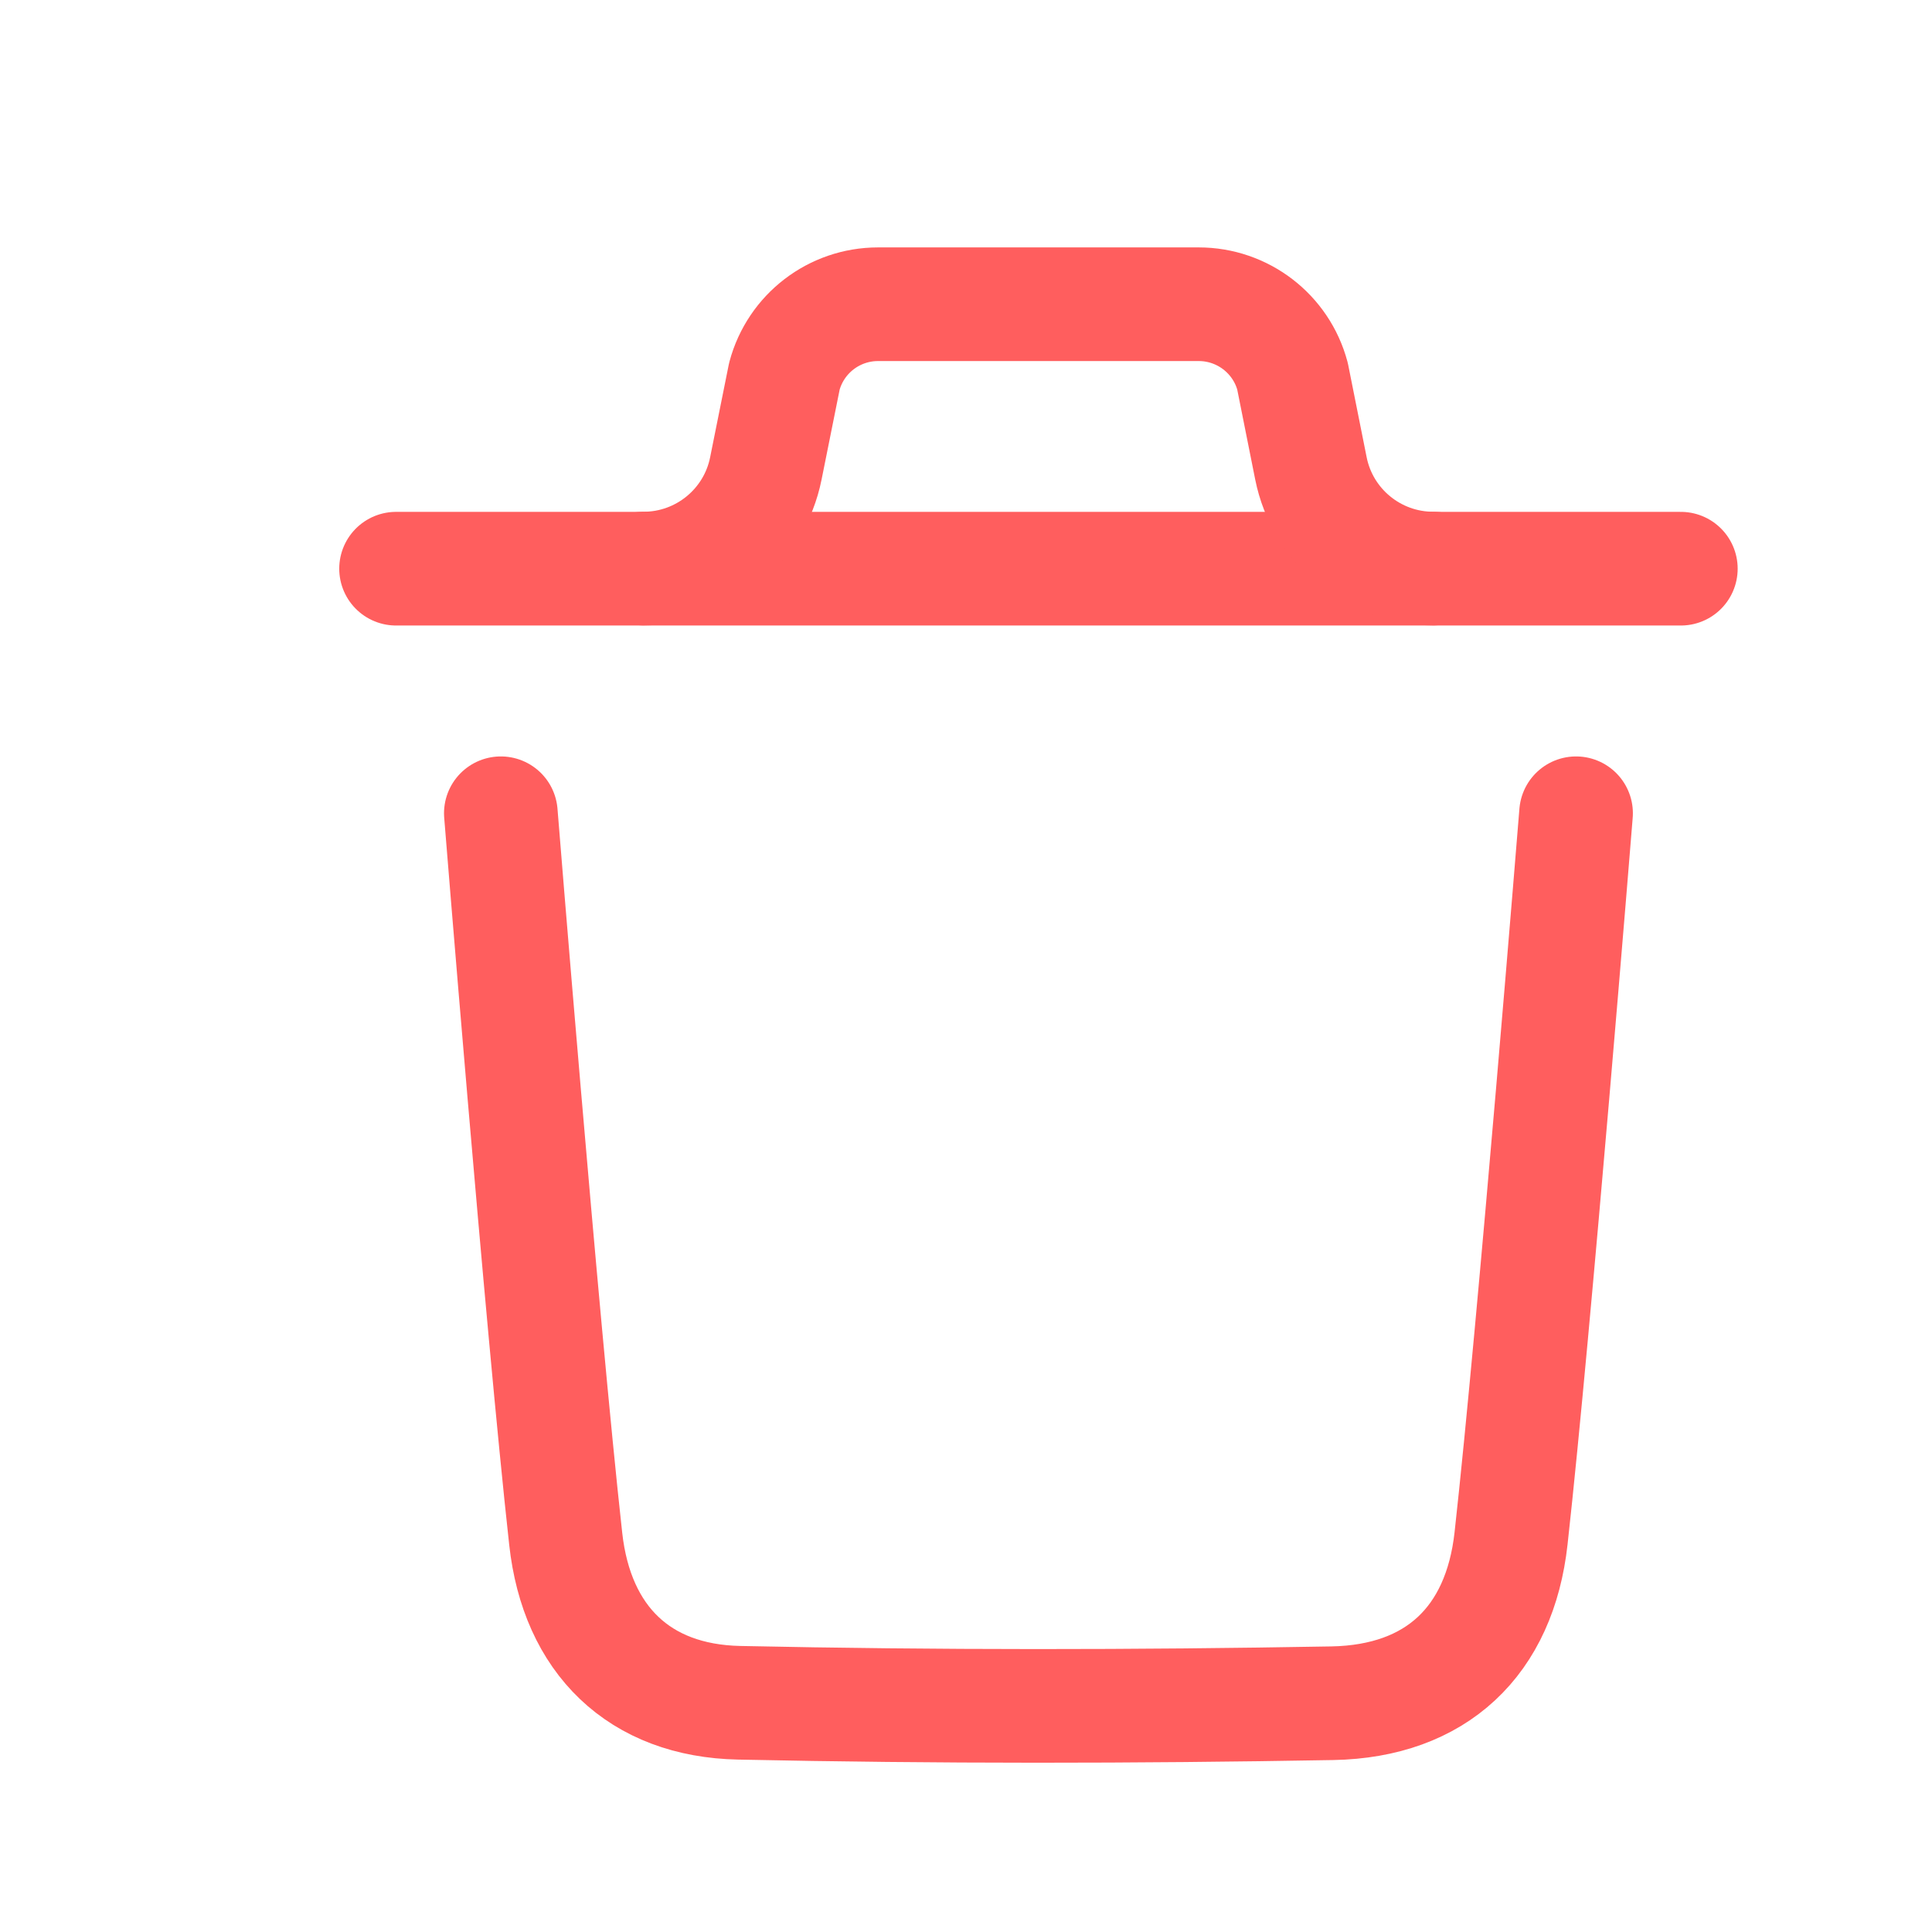 <svg width="17" height="17" viewBox="0 0 17 17" fill="none" xmlns="http://www.w3.org/2000/svg">
<g clip-path="url(#clip0_1_360)">
<path d="M13.868 7.156C13.868 7.156 13.506 11.646 13.296 13.537C13.196 14.441 12.638 14.97 11.724 14.987C9.984 15.018 8.243 15.02 6.504 14.983C5.625 14.965 5.076 14.429 4.978 13.542C4.767 11.634 4.407 7.156 4.407 7.156" stroke="#FF5E5E" stroke-linecap="round" stroke-linejoin="round"/>
<path d="M14.79 5.004H3.485" stroke="#FF5E5E" stroke-linecap="round" stroke-linejoin="round"/>
<path d="M12.611 5.003C12.088 5.003 11.637 4.633 11.535 4.121L11.373 3.31C11.273 2.936 10.934 2.677 10.548 2.677H7.726C7.34 2.677 7.002 2.936 6.902 3.31L6.739 4.121C6.637 4.633 6.186 5.003 5.663 5.003" stroke="#FF5E5E" stroke-linecap="round" stroke-linejoin="round"/>
</g>
<defs>
<clipPath id="clip0_1_360">
<rect width="16" height="16" fill="white" transform="translate(0.984 0.844)"/>
</clipPath>
</defs>
</svg>
